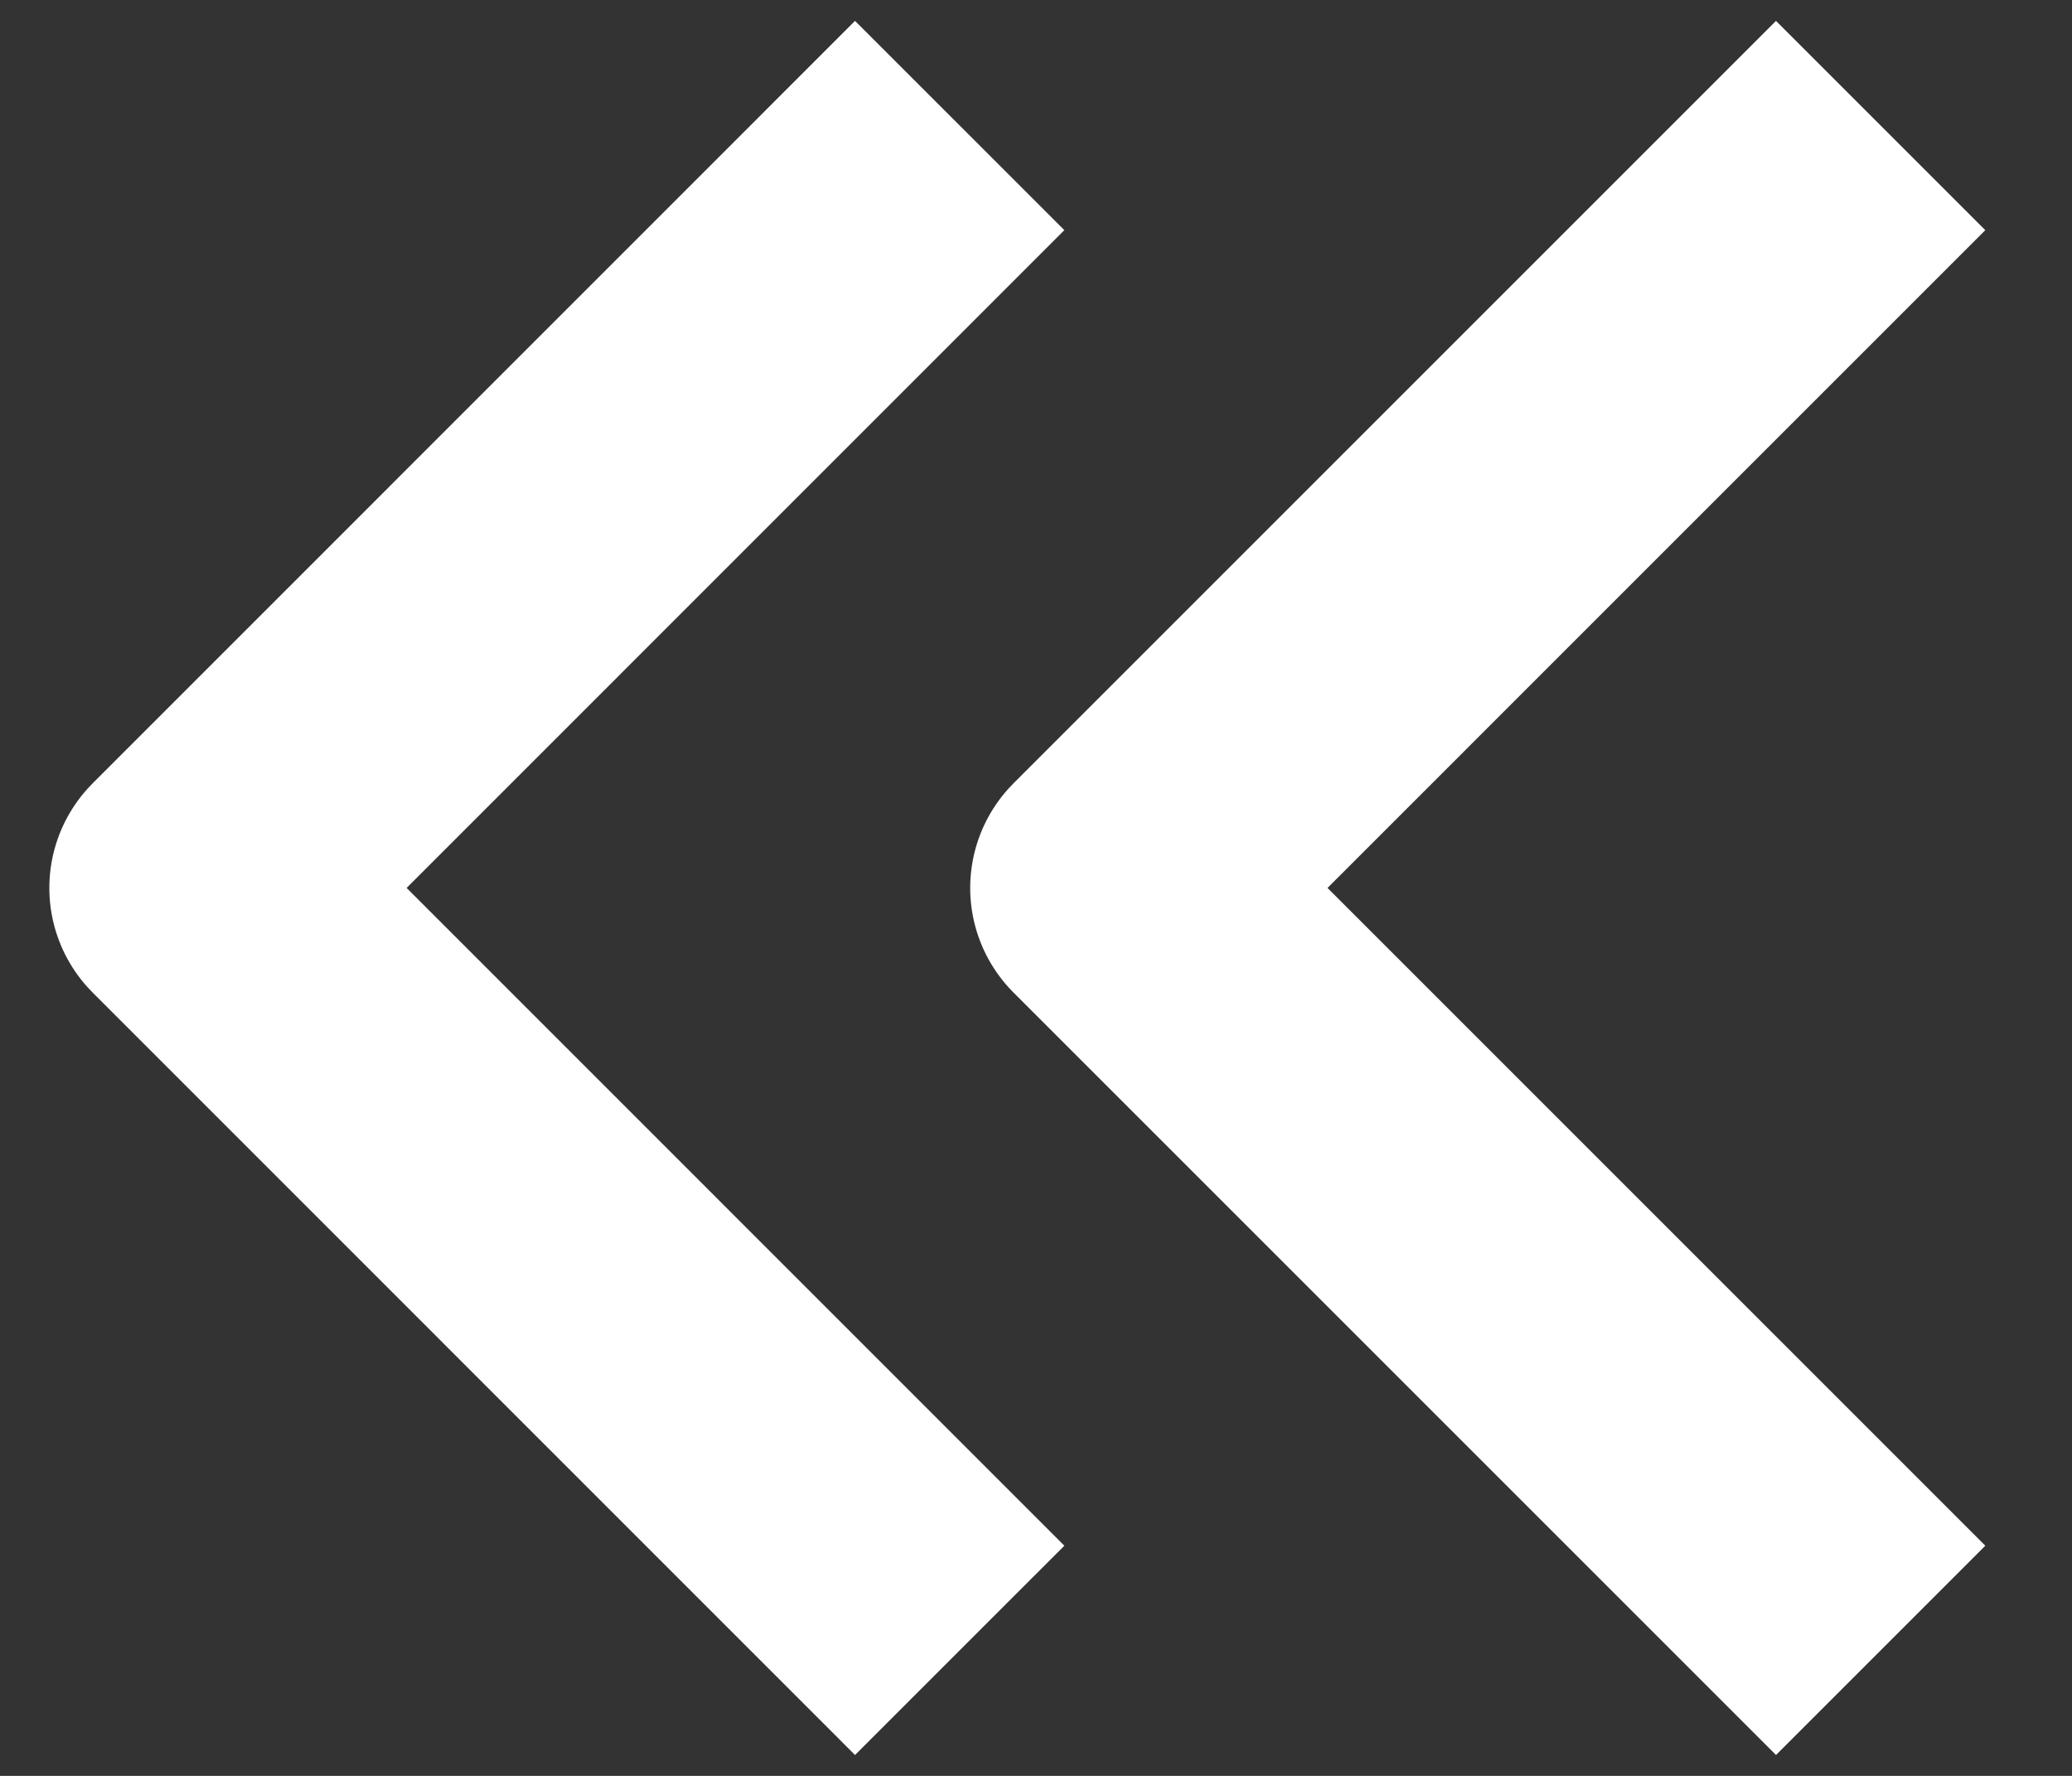 <svg width="21" height="18" viewBox="0 0 21 18" fill="none" xmlns="http://www.w3.org/2000/svg">
<rect x="0" y="0" width="21" height="18" fill="#333333" stroke="none"/>
<path d="M8.666 15.667L2 9L8.666 2.333" stroke="white" stroke-width="3" stroke-linecap="square" stroke-linejoin="round"/>
<path d="M18 15.667L11.333 9L18 2.333" stroke="white" stroke-width="3" stroke-linecap="square" stroke-linejoin="round"/>
</svg>
